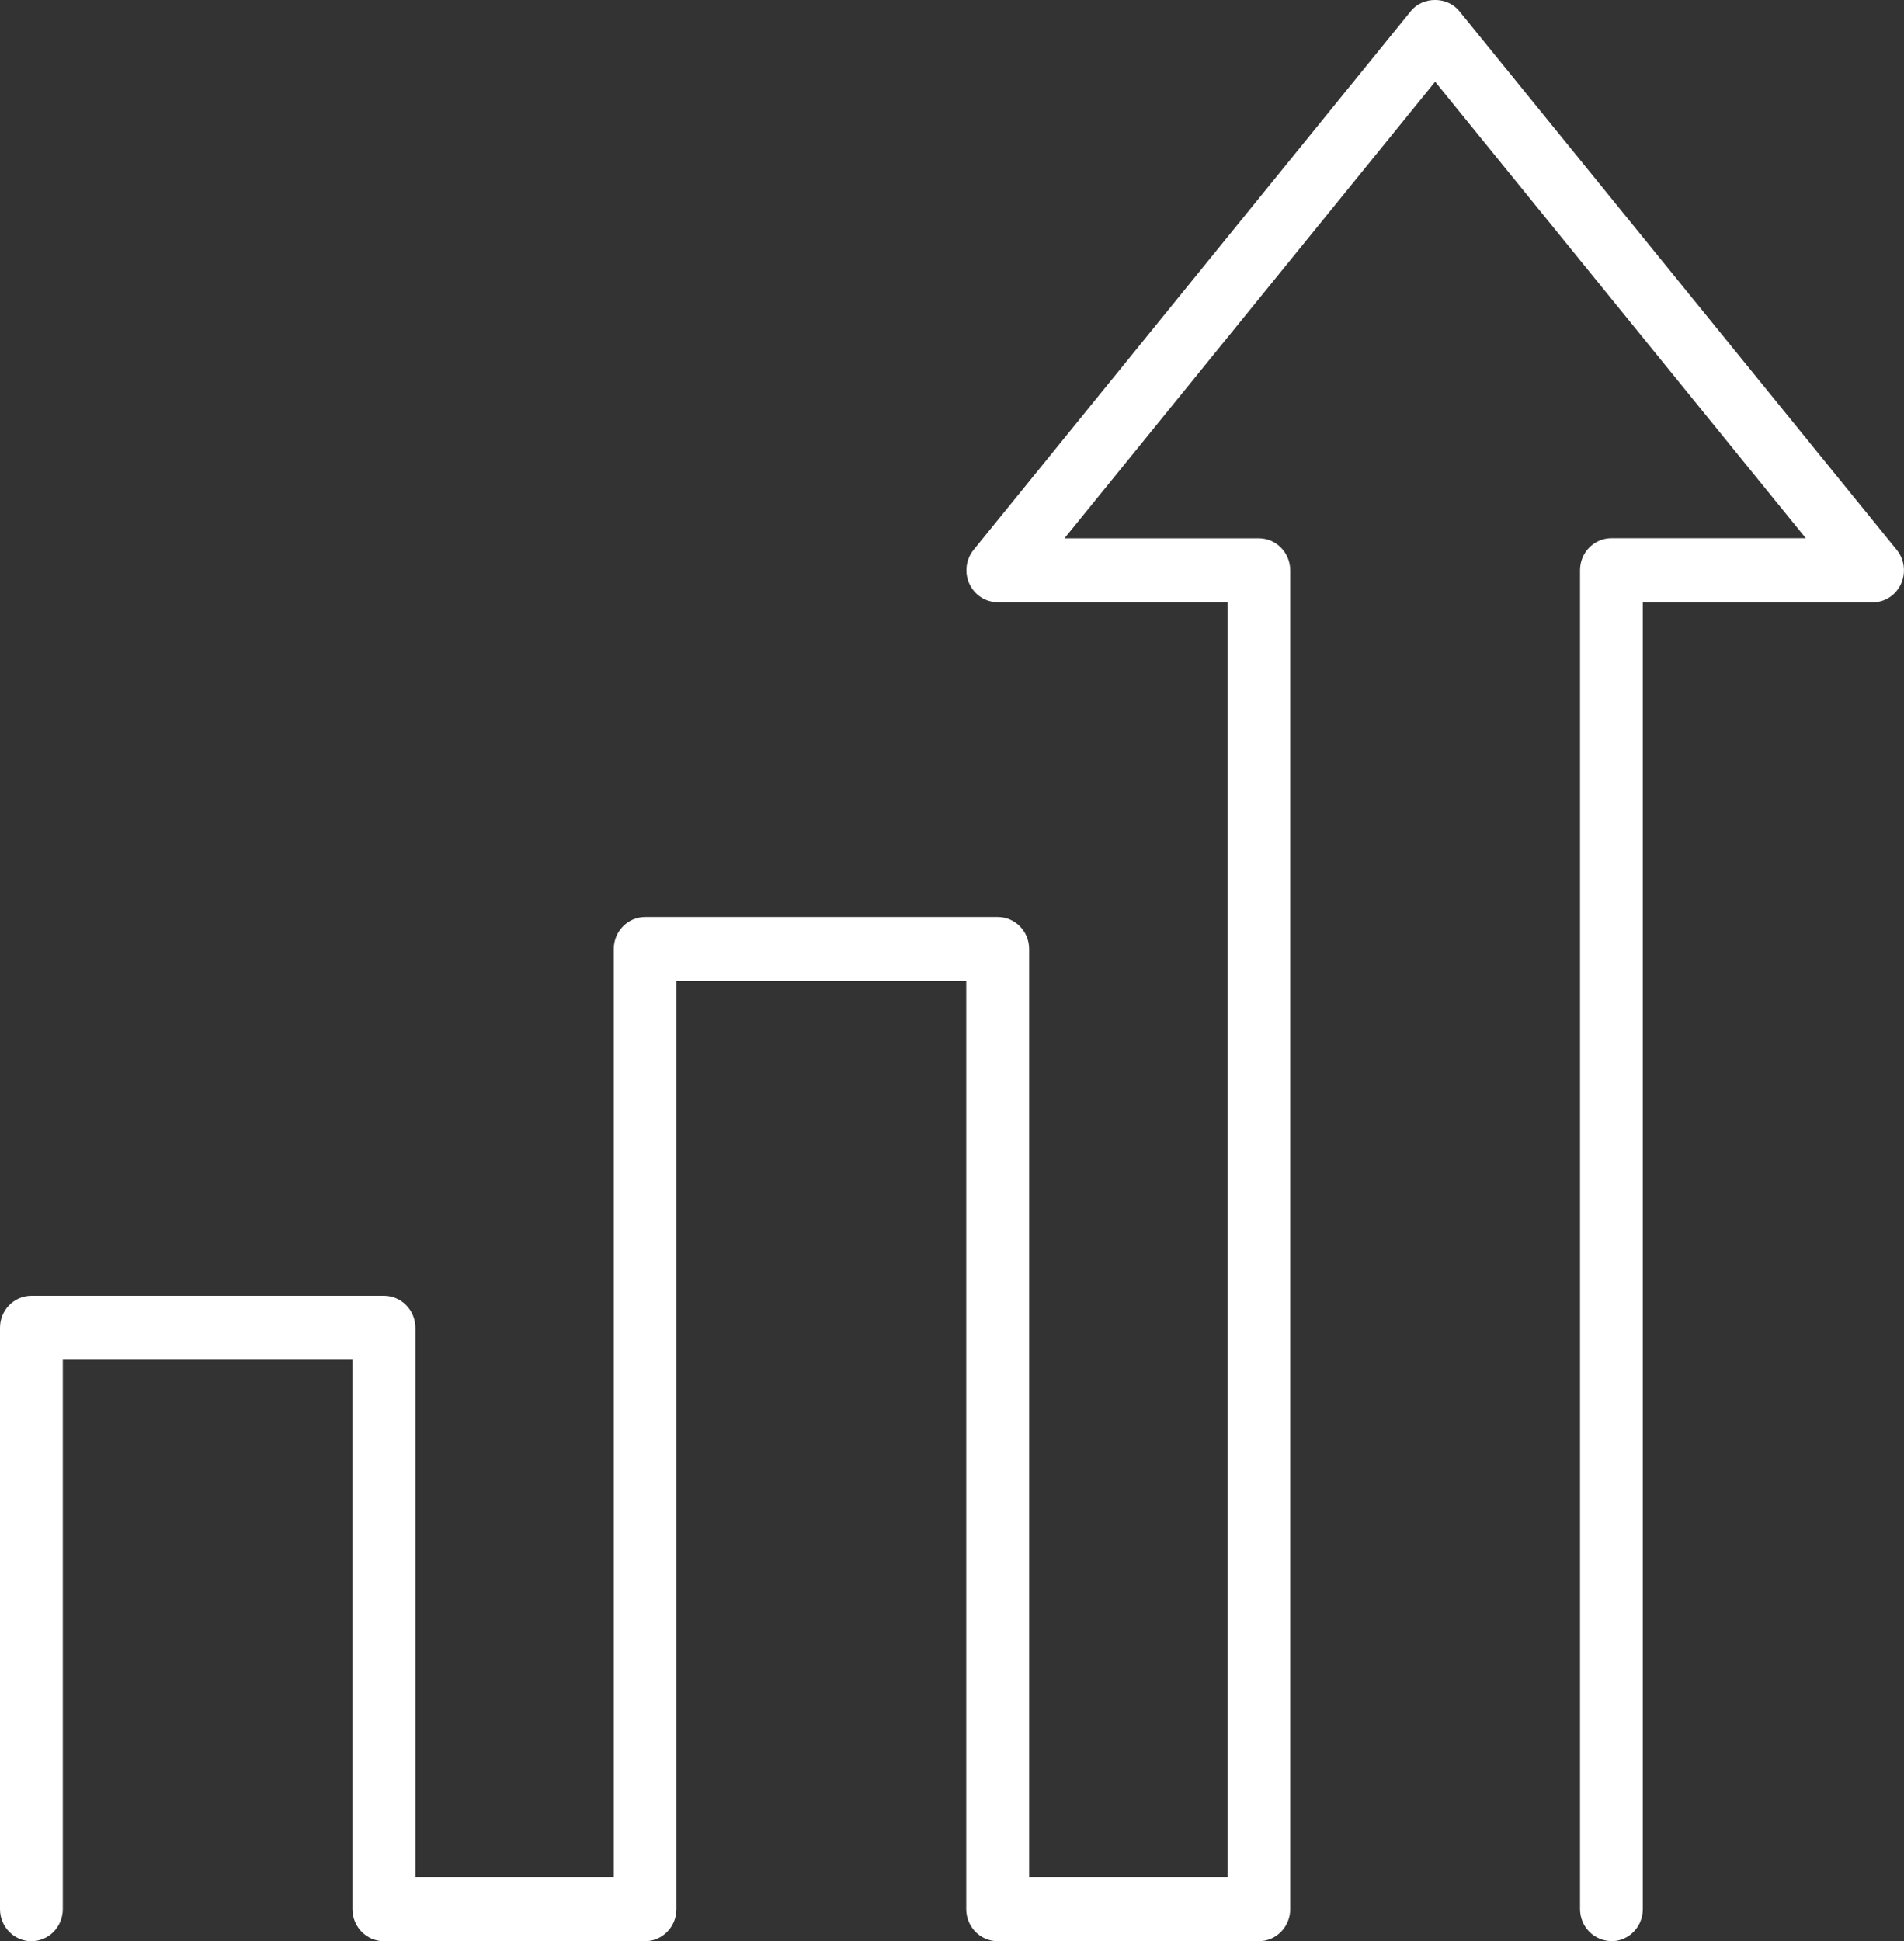 <svg width="52" height="53" viewBox="0 0 52 53" fill="none" xmlns="http://www.w3.org/2000/svg">
<rect x="0" y="0" width="52" height="53" fill="#333333" stroke="none"/>
<g id="icons" clip-path="url(#clip0_516_175)">
<path id="Vector" d="M44.01 53C43.536 53 43.152 52.608 43.152 52.126V15.57C43.152 15.088 43.536 14.696 44.01 14.696H49.318L39.195 2.231L29.071 14.699H34.38C34.853 14.699 35.237 15.091 35.237 15.574V52.13C35.237 52.612 34.853 53.004 34.38 53.004H27.247C26.773 53.004 26.389 52.612 26.389 52.13V26.787H18.474V52.13C18.474 52.612 18.09 53.004 17.617 53.004H10.484C10.01 53.004 9.626 52.612 9.626 52.13V37.13H1.715V52.13C1.715 52.612 1.331 53.004 0.857 53.004C0.384 53.004 0 52.612 0 52.13V36.255C0 35.773 0.384 35.381 0.857 35.381H10.487C10.96 35.381 11.345 35.773 11.345 36.255V51.255H16.763V25.913C16.763 25.43 17.147 25.039 17.62 25.039H27.25C27.723 25.039 28.107 25.43 28.107 25.913V51.255H33.526V16.444H27.25C26.917 16.444 26.616 16.248 26.475 15.941C26.334 15.633 26.379 15.273 26.592 15.011L38.533 0.301C38.858 -0.101 39.527 -0.101 39.853 0.301L51.801 15.014C52.014 15.276 52.058 15.636 51.918 15.944C51.777 16.252 51.475 16.448 51.143 16.448H44.867V52.13C44.867 52.612 44.483 53.004 44.01 53.004V53Z" fill="white"/>
</g>
<defs>
<clipPath id="clip0_516_175">
<rect width="52" height="53" fill="white"/>
</clipPath>
</defs>
</svg>
